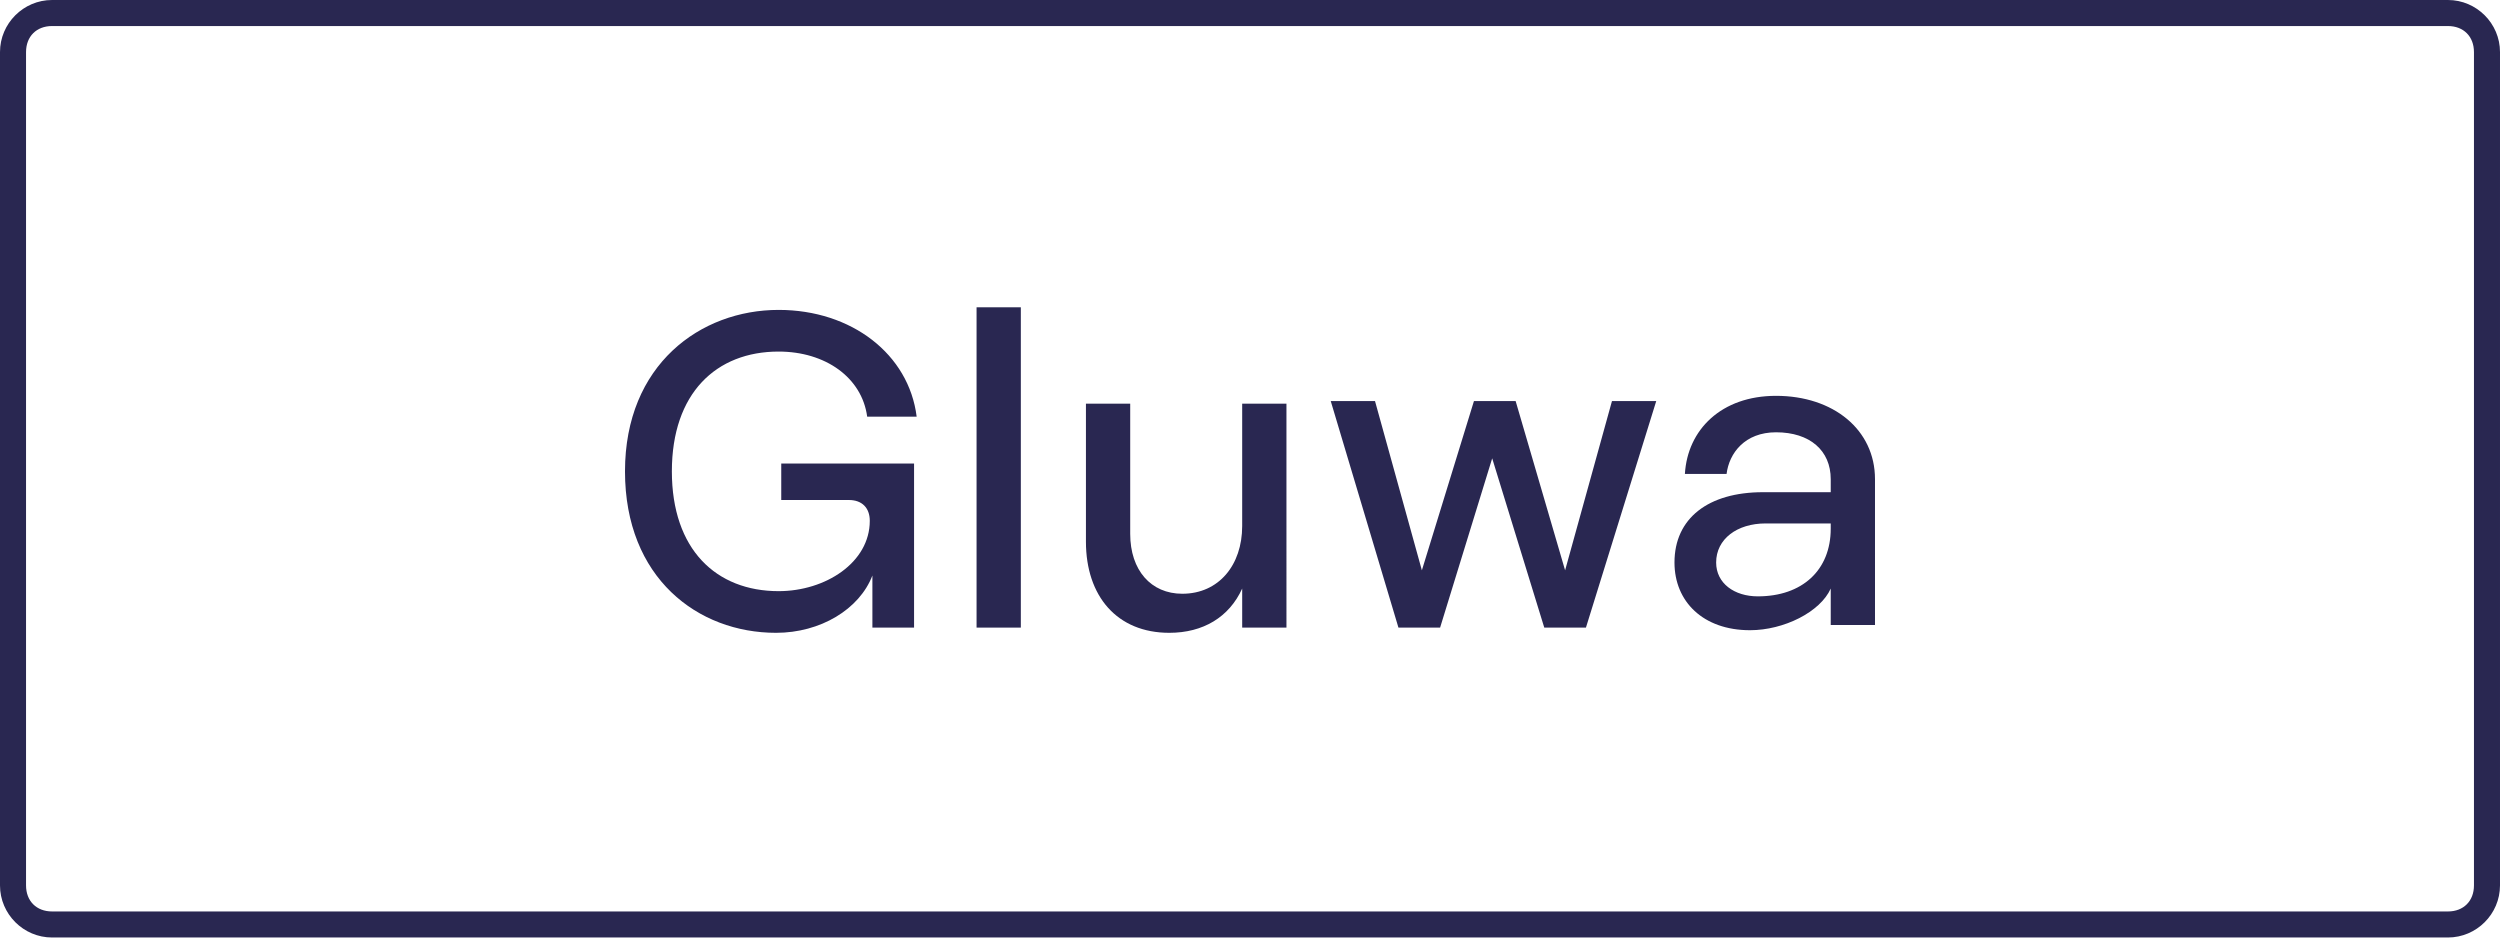 <?xml version="1.0" encoding="utf-8"?>
<!-- Generator: Adobe Illustrator 25.2.1, SVG Export Plug-In . SVG Version: 6.00 Build 0)  -->
<svg version="1.1" id="Layer_1" xmlns="http://www.w3.org/2000/svg" xmlns:xlink="http://www.w3.org/1999/xlink" x="0px" y="0px"
	 viewBox="0 0 96 36" style="enable-background:new 0 0 96 36;" xml:space="preserve">
<style type="text/css">
	.st0{fill:#292751;}
</style>
<desc>Created with Sketch.</desc>
<g>
	<path class="st0" d="M35.1,17.8v6.3h-1.6v-2c-0.5,1.3-2,2.2-3.7,2.2c-3,0-5.8-2.1-5.8-6.2s2.9-6.2,5.9-6.2c2.8,0,5,1.7,5.3,4.1
		h-1.9c-0.2-1.5-1.6-2.5-3.4-2.5c-2.4,0-4.1,1.6-4.1,4.6s1.7,4.6,4.1,4.6c1.8,0,3.5-1.1,3.5-2.7c0-0.5-0.3-0.8-0.8-0.8H30v-1.4H35.1
		z"/>
	<path class="st0" d="M37.5,11.8h1.7v12.3h-1.7V11.8z"/>
	<path class="st0" d="M49.4,24.1h-1.7v-1.5c-0.5,1.1-1.5,1.7-2.8,1.7c-2,0-3.2-1.4-3.2-3.5v-5.3h1.7v5c0,1.4,0.8,2.3,2,2.3
		c1.4,0,2.3-1.1,2.3-2.6v-4.7h1.7V24.1z"/>
	<path class="st0" d="M51.1,15.4h1.7l1.8,6.5l2-6.5h1.6l1.9,6.5l1.8-6.5h1.7l-2.7,8.7h-1.6l-2-6.5l-2,6.5h-1.6L51.1,15.4z"/>
	<path class="st0" d="M70.3,18.9c0,0,0-0.2,0-0.5c0-1.1-0.8-1.8-2.1-1.8c-1.2,0-1.8,0.8-1.9,1.6h-1.6c0.1-1.7,1.4-3,3.5-3
		c2.2,0,3.8,1.3,3.8,3.2V24h-1.7v-1.4c-0.4,0.9-1.8,1.6-3.1,1.6c-1.8,0-2.9-1.1-2.9-2.6c0-1.7,1.3-2.7,3.4-2.7
		C67.7,18.9,70.3,18.9,70.3,18.9z M70.3,20.3v-0.2h-2.5c-1.1,0-1.9,0.6-1.9,1.5c0,0.8,0.7,1.3,1.6,1.3
		C69.2,22.9,70.3,21.9,70.3,20.3z"/>
</g>
<g>
	<path class="st0" d="M94,1c0.6,0,1,0.4,1,1v32c0,0.6-0.4,1-1,1H2c-0.6,0-1-0.4-1-1V2c0-0.6,0.4-1,1-1H94 M94,0H2C0.9,0,0,0.9,0,2
		v32c0,1.1,0.9,2,2,2h92c1.1,0,2-0.9,2-2V2C96,0.9,95.1,0,94,0L94,0z"/>
</g>
</svg>
